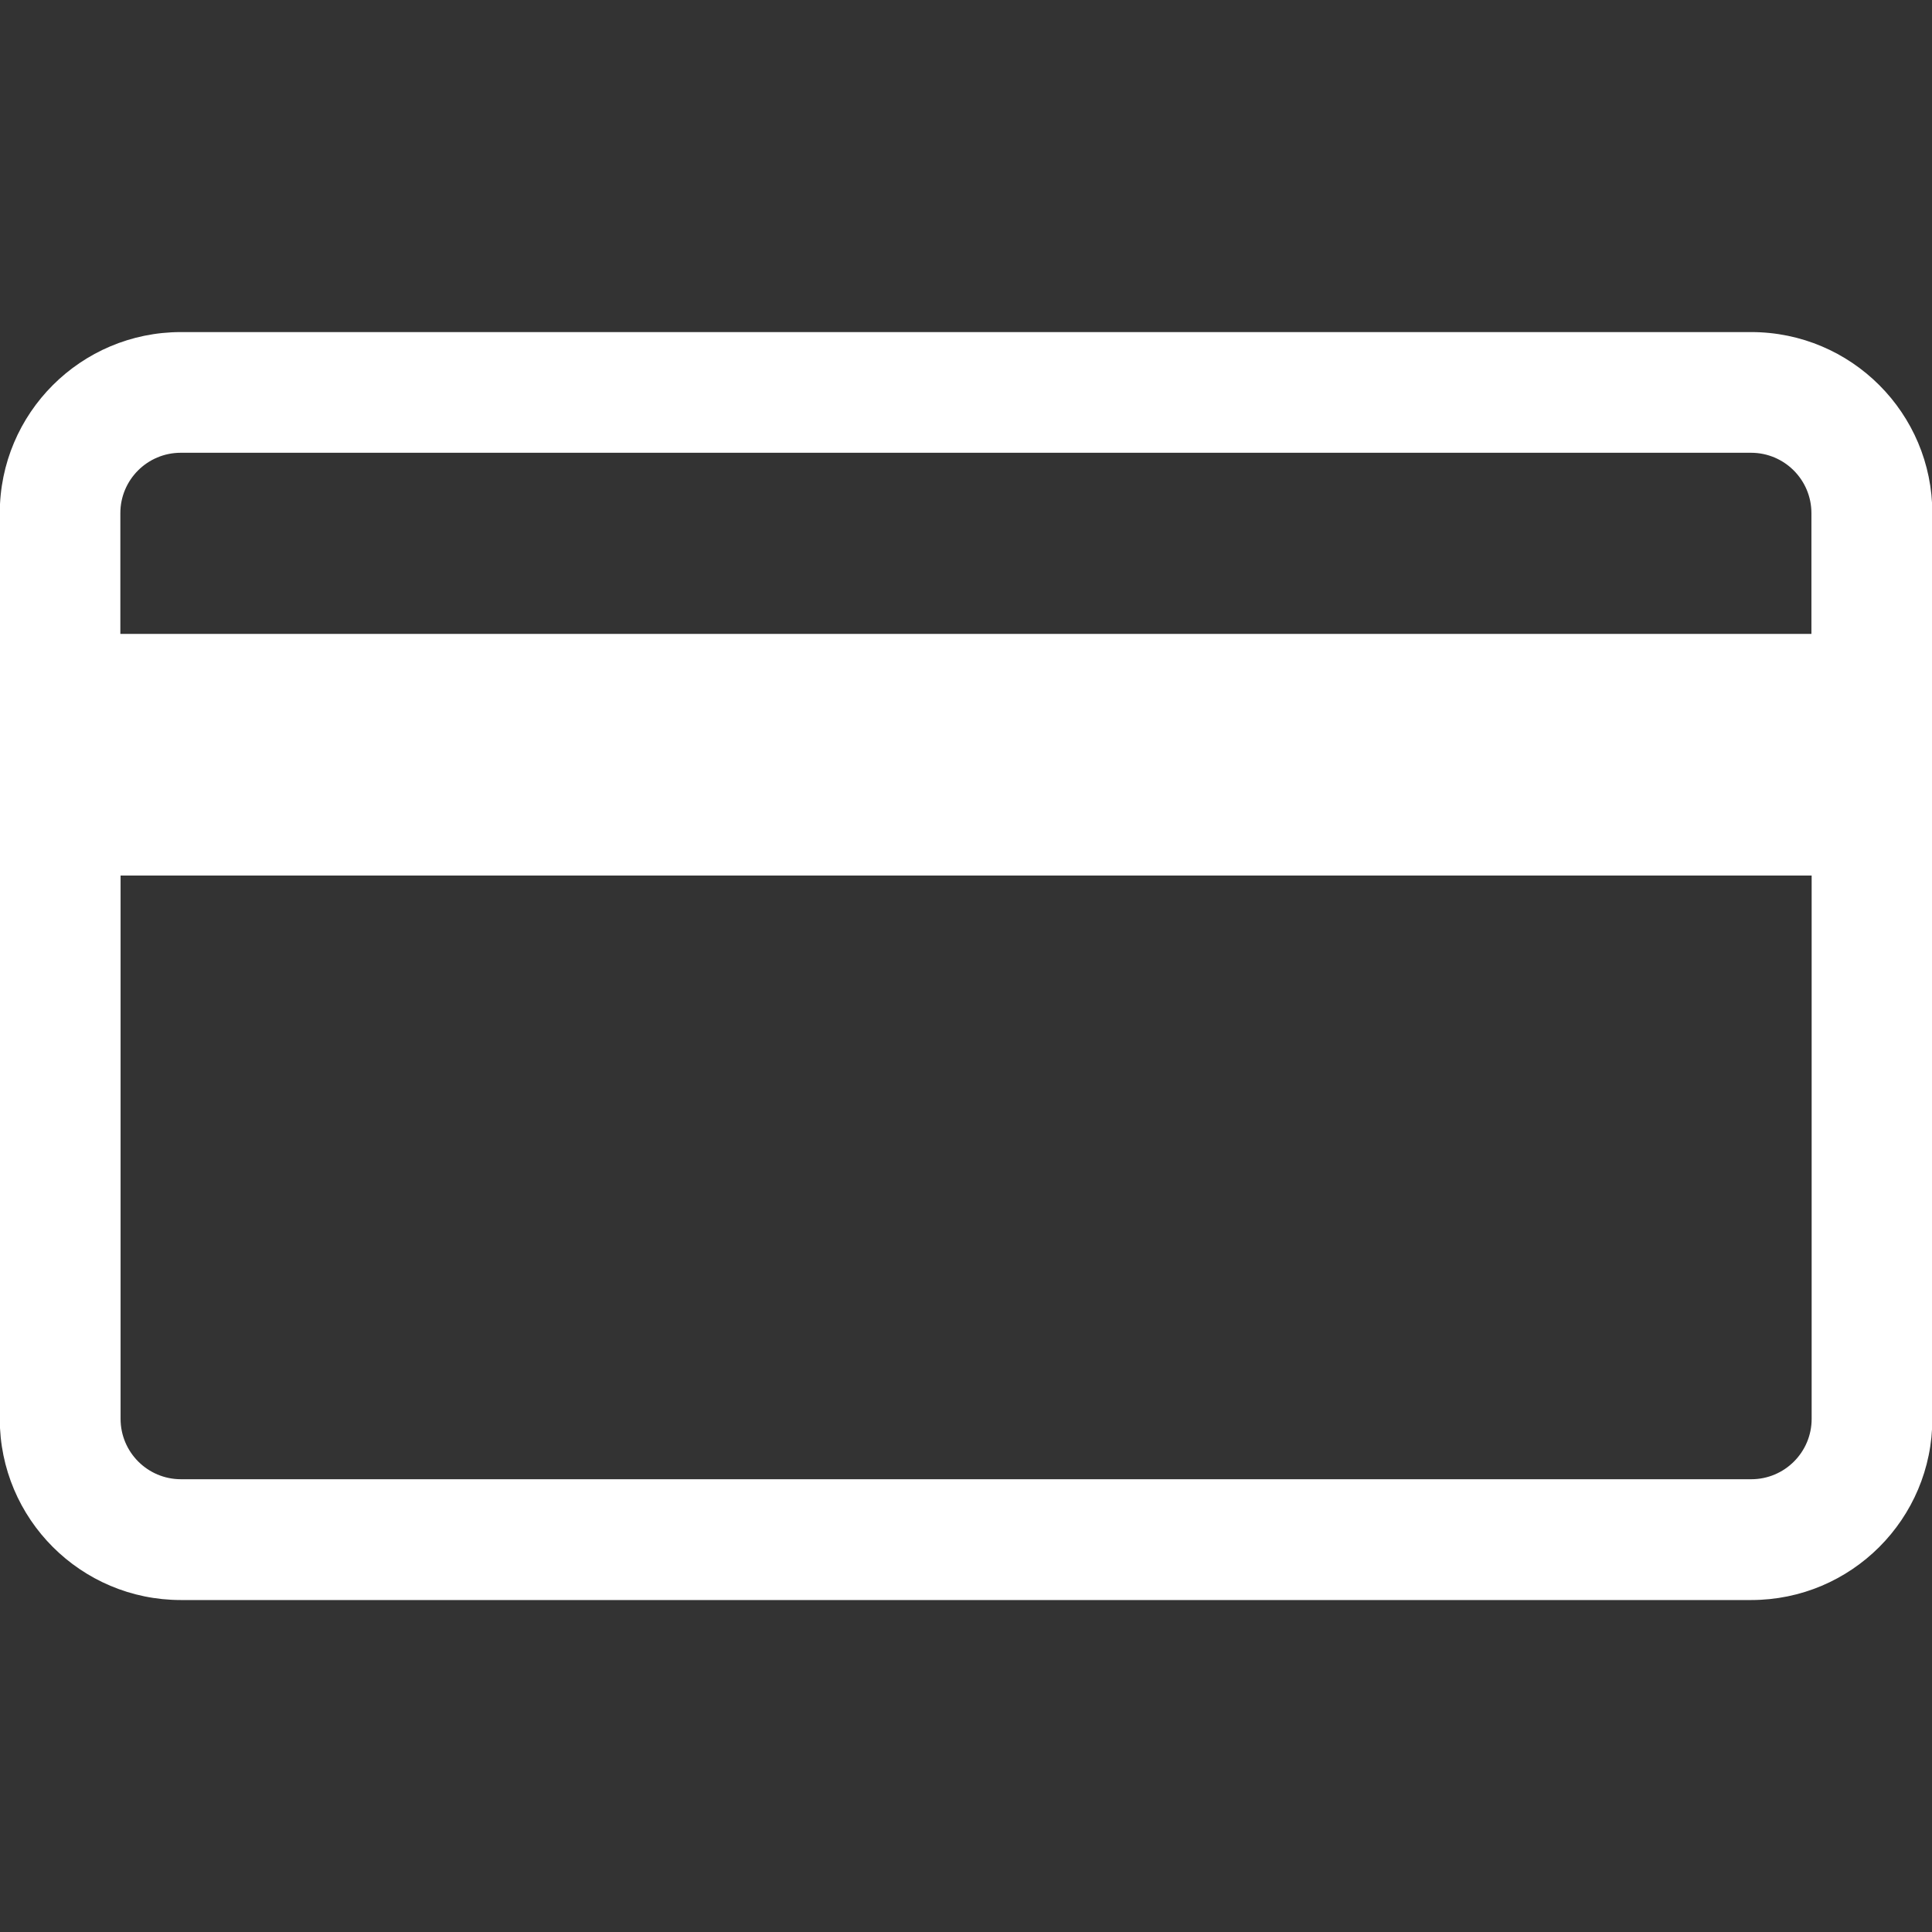 <!-- Generated by IcoMoon.io -->
<svg version="1.1" xmlns="http://www.w3.org/2000/svg" width="17" height="17" viewBox="0 0 17 17">
<rect x="0" y="0" width="17" height="17" fill="#333333" stroke="none"/>
<title>credit-card2</title>
<path fill="#fff" d="M15.409 2.922h-13.817c-0.88 0-1.594 0.713-1.594 1.594v7.969c0 0.88 0.713 1.594 1.594 1.594h13.817c0.88 0 1.594-0.713 1.594-1.594v-7.969c0-0.88-0.713-1.594-1.594-1.594zM1.591 3.984h13.817c0.293 0 0.531 0.238 0.531 0.531v1.063h-14.88v-1.063c0-0.293 0.238-0.531 0.531-0.531zM15.409 13.016h-13.817c-0.293 0-0.531-0.238-0.531-0.531v-4.781h14.88v4.781c0 0.293-0.238 0.531-0.531 0.531z"></path>
</svg>
